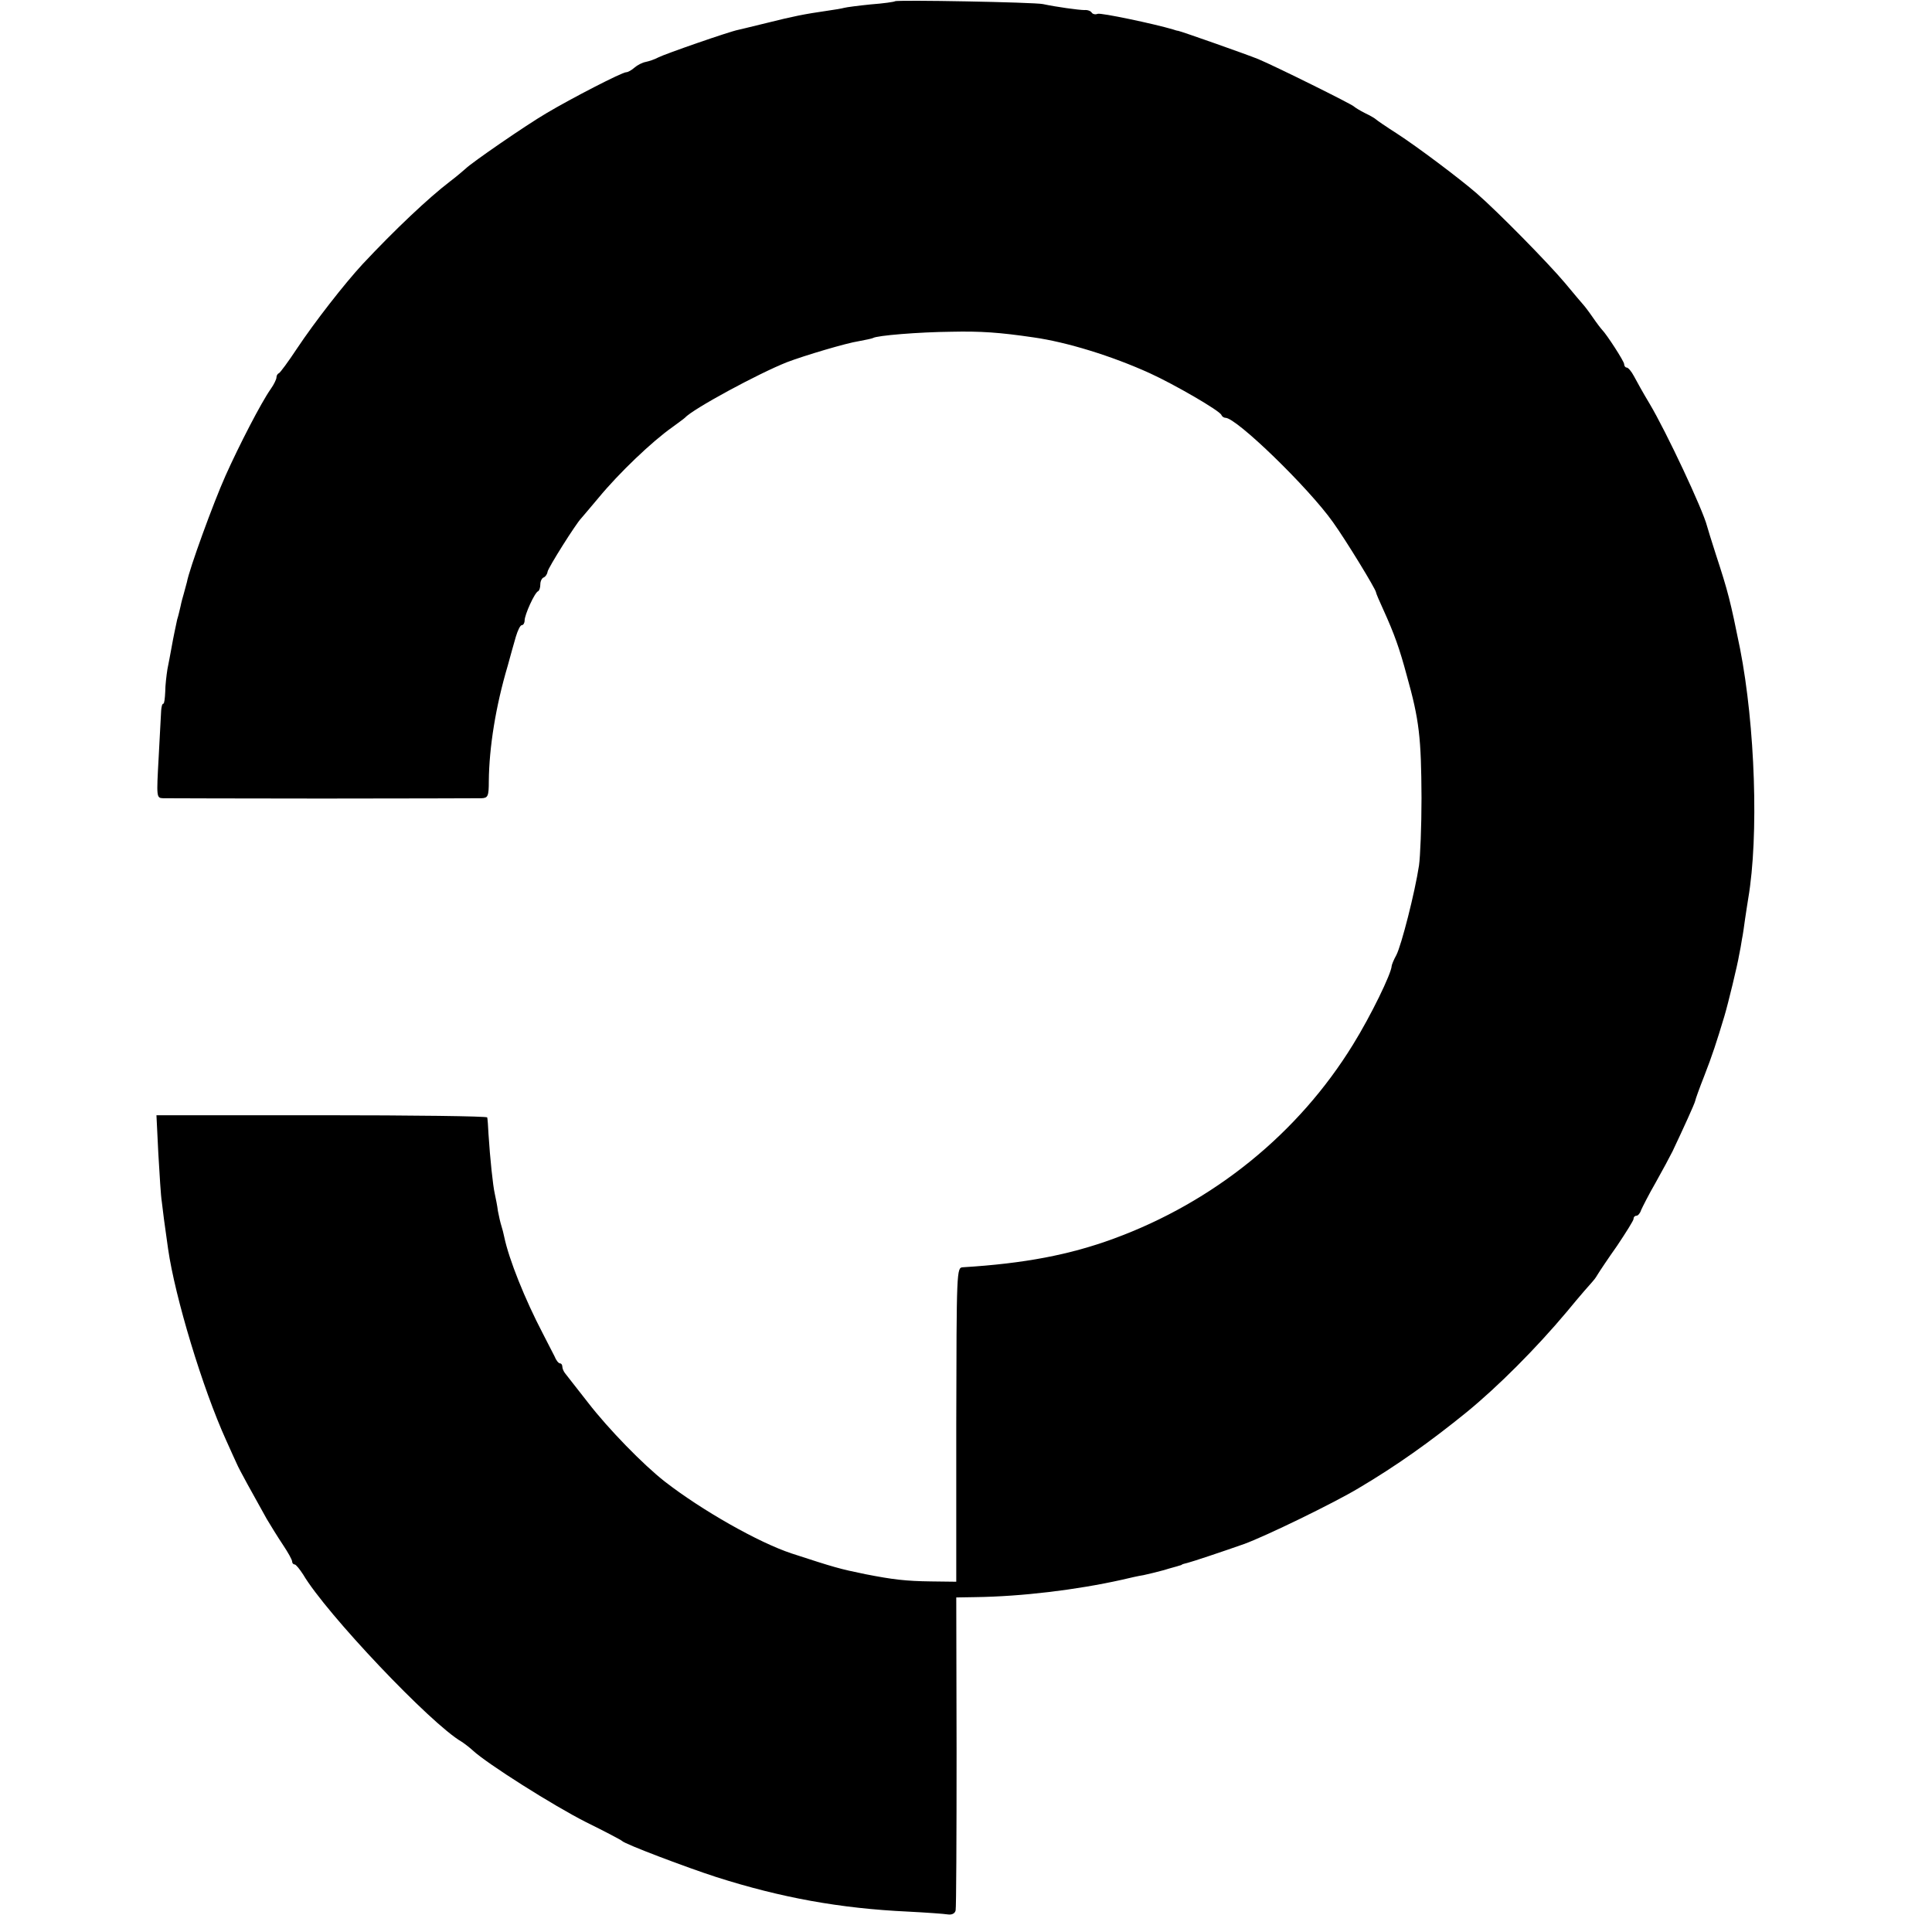 <?xml version="1.0" standalone="no"?>
<!DOCTYPE svg PUBLIC "-//W3C//DTD SVG 20010904//EN"
 "http://www.w3.org/TR/2001/REC-SVG-20010904/DTD/svg10.dtd">
<svg version="1.0" xmlns="http://www.w3.org/2000/svg"
 width="615pt" height="615pt" viewBox="0 0 615 615"
 preserveAspectRatio="xMidYMid meet">
<g transform="translate(0,615) scale(0.1,-0.1)"
fill="#000000" stroke="none">
<path d="M2849 6146 c-2 -2 -37 -7 -77 -10 -40 -4 -78 -9 -85 -11 -7 -2 -30
-6 -52 -9 -76 -11 -110 -18 -190 -38 -44 -11 -87 -21 -95 -23 -27 -5 -234 -77
-255 -88 -11 -6 -29 -12 -39 -14 -11 -2 -27 -10 -36 -18 -9 -8 -21 -15 -27
-15 -13 0 -174 -83 -253 -130 -65 -38 -239 -158 -258 -177 -8 -7 -30 -26 -50
-41 -68 -52 -174 -152 -278 -263 -58 -63 -151 -182 -209 -269 -27 -41 -53 -76
-57 -78 -5 -2 -8 -8 -8 -14 0 -5 -8 -22 -18 -36 -31 -44 -101 -180 -144 -276
-39 -87 -116 -299 -123 -339 -3 -10 -7 -27 -10 -37 -3 -10 -8 -28 -10 -39 -3
-12 -7 -31 -11 -43 -5 -24 -11 -50 -19 -95 -3 -16 -8 -44 -12 -63 -3 -19 -7
-52 -7 -72 -1 -21 -3 -38 -6 -38 -4 0 -6 -10 -7 -22 -1 -13 -4 -80 -8 -150 -7
-126 -7 -128 14 -129 12 0 239 -1 506 -1 267 0 495 1 508 1 20 1 23 6 23 54 1
108 22 239 60 367 8 30 20 72 26 93 6 20 14 37 19 37 5 0 9 7 9 15 0 18 32 89
43 93 4 2 7 12 7 22 0 10 5 20 11 22 5 2 11 10 12 18 2 13 91 154 107 170 3 3
27 32 55 65 66 80 171 180 235 225 19 14 37 27 40 30 25 28 234 141 325 177
55 21 189 61 229 67 21 4 41 8 45 10 12 8 146 19 250 20 93 2 152 -2 261 -18
106 -15 249 -59 370 -114 77 -35 224 -120 228 -133 2 -5 8 -9 13 -9 35 0 264
-222 342 -332 43 -60 136 -213 137 -223 0 -3 11 -29 24 -57 34 -75 51 -122 74
-208 40 -142 46 -198 47 -390 0 -91 -4 -187 -8 -215 -13 -86 -56 -254 -72
-285 -9 -16 -15 -32 -15 -35 -1 -24 -66 -158 -123 -250 -174 -283 -443 -501
-762 -618 -139 -51 -283 -79 -480 -91 -20 -1 -20 -8 -21 -501 l0 -500 -80 1
c-81 1 -122 6 -209 23 -83 17 -97 21 -235 66 -106 35 -287 138 -404 229 -69
54 -180 168 -244 251 -34 44 -67 85 -72 92 -6 7 -10 17 -10 23 0 5 -3 10 -7
10 -5 0 -13 10 -18 23 -6 12 -23 45 -37 72 -57 109 -108 236 -123 308 -2 10
-6 26 -9 35 -3 9 -8 31 -11 47 -2 17 -7 41 -10 55 -6 26 -15 112 -20 190 -1
25 -3 48 -4 53 0 4 -238 7 -527 7 l-526 0 6 -122 c4 -68 8 -136 11 -153 3 -28
9 -73 20 -150 22 -154 110 -445 185 -610 15 -33 30 -67 34 -75 6 -15 53 -100
95 -175 13 -22 36 -59 52 -83 16 -24 29 -47 29 -53 0 -5 4 -9 8 -9 4 0 16 -15
27 -32 73 -124 407 -476 504 -532 8 -5 25 -18 36 -28 45 -42 257 -176 360
-228 61 -30 112 -57 115 -60 8 -10 210 -86 300 -115 207 -66 395 -100 610
-110 58 -3 115 -7 127 -9 13 -2 23 3 25 13 2 9 3 237 3 506 l-1 490 60 1 c149
2 322 23 466 55 25 6 56 13 70 15 14 3 43 10 65 16 22 7 43 12 48 14 4 1 8 2
10 4 1 1 9 3 17 5 16 4 109 35 180 60 69 25 287 131 365 178 120 71 227 147
344 242 99 81 220 202 319 320 41 50 78 92 81 95 3 3 11 13 16 22 6 10 34 52
63 93 28 42 52 80 52 85 0 6 4 10 9 10 5 0 12 8 15 18 4 9 24 49 46 87 22 39
46 84 54 100 36 76 70 151 72 160 1 6 14 42 29 80 25 64 40 110 64 190 12 40
42 164 47 195 3 14 7 36 9 50 3 14 7 43 10 65 3 22 8 51 10 65 34 199 22 550
-26 795 -31 153 -38 181 -77 300 -14 44 -27 85 -28 90 -13 52 -130 301 -183
390 -20 33 -42 73 -50 88 -8 15 -18 27 -23 27 -4 0 -8 5 -8 11 0 9 -56 95 -70
109 -3 3 -17 21 -30 40 -13 19 -27 37 -30 40 -3 3 -29 34 -59 70 -54 64 -212
225 -281 285 -53 46 -187 147 -255 191 -33 21 -62 41 -65 44 -3 3 -18 12 -35
20 -16 8 -32 18 -35 21 -6 7 -250 128 -305 151 -37 15 -244 88 -255 90 -3 0
-9 2 -15 4 -60 18 -231 54 -241 50 -7 -3 -16 -1 -19 4 -3 5 -13 9 -23 8 -18 0
-90 10 -132 19 -27 6 -466 14 -471 9z"/>
</g>
</svg>
